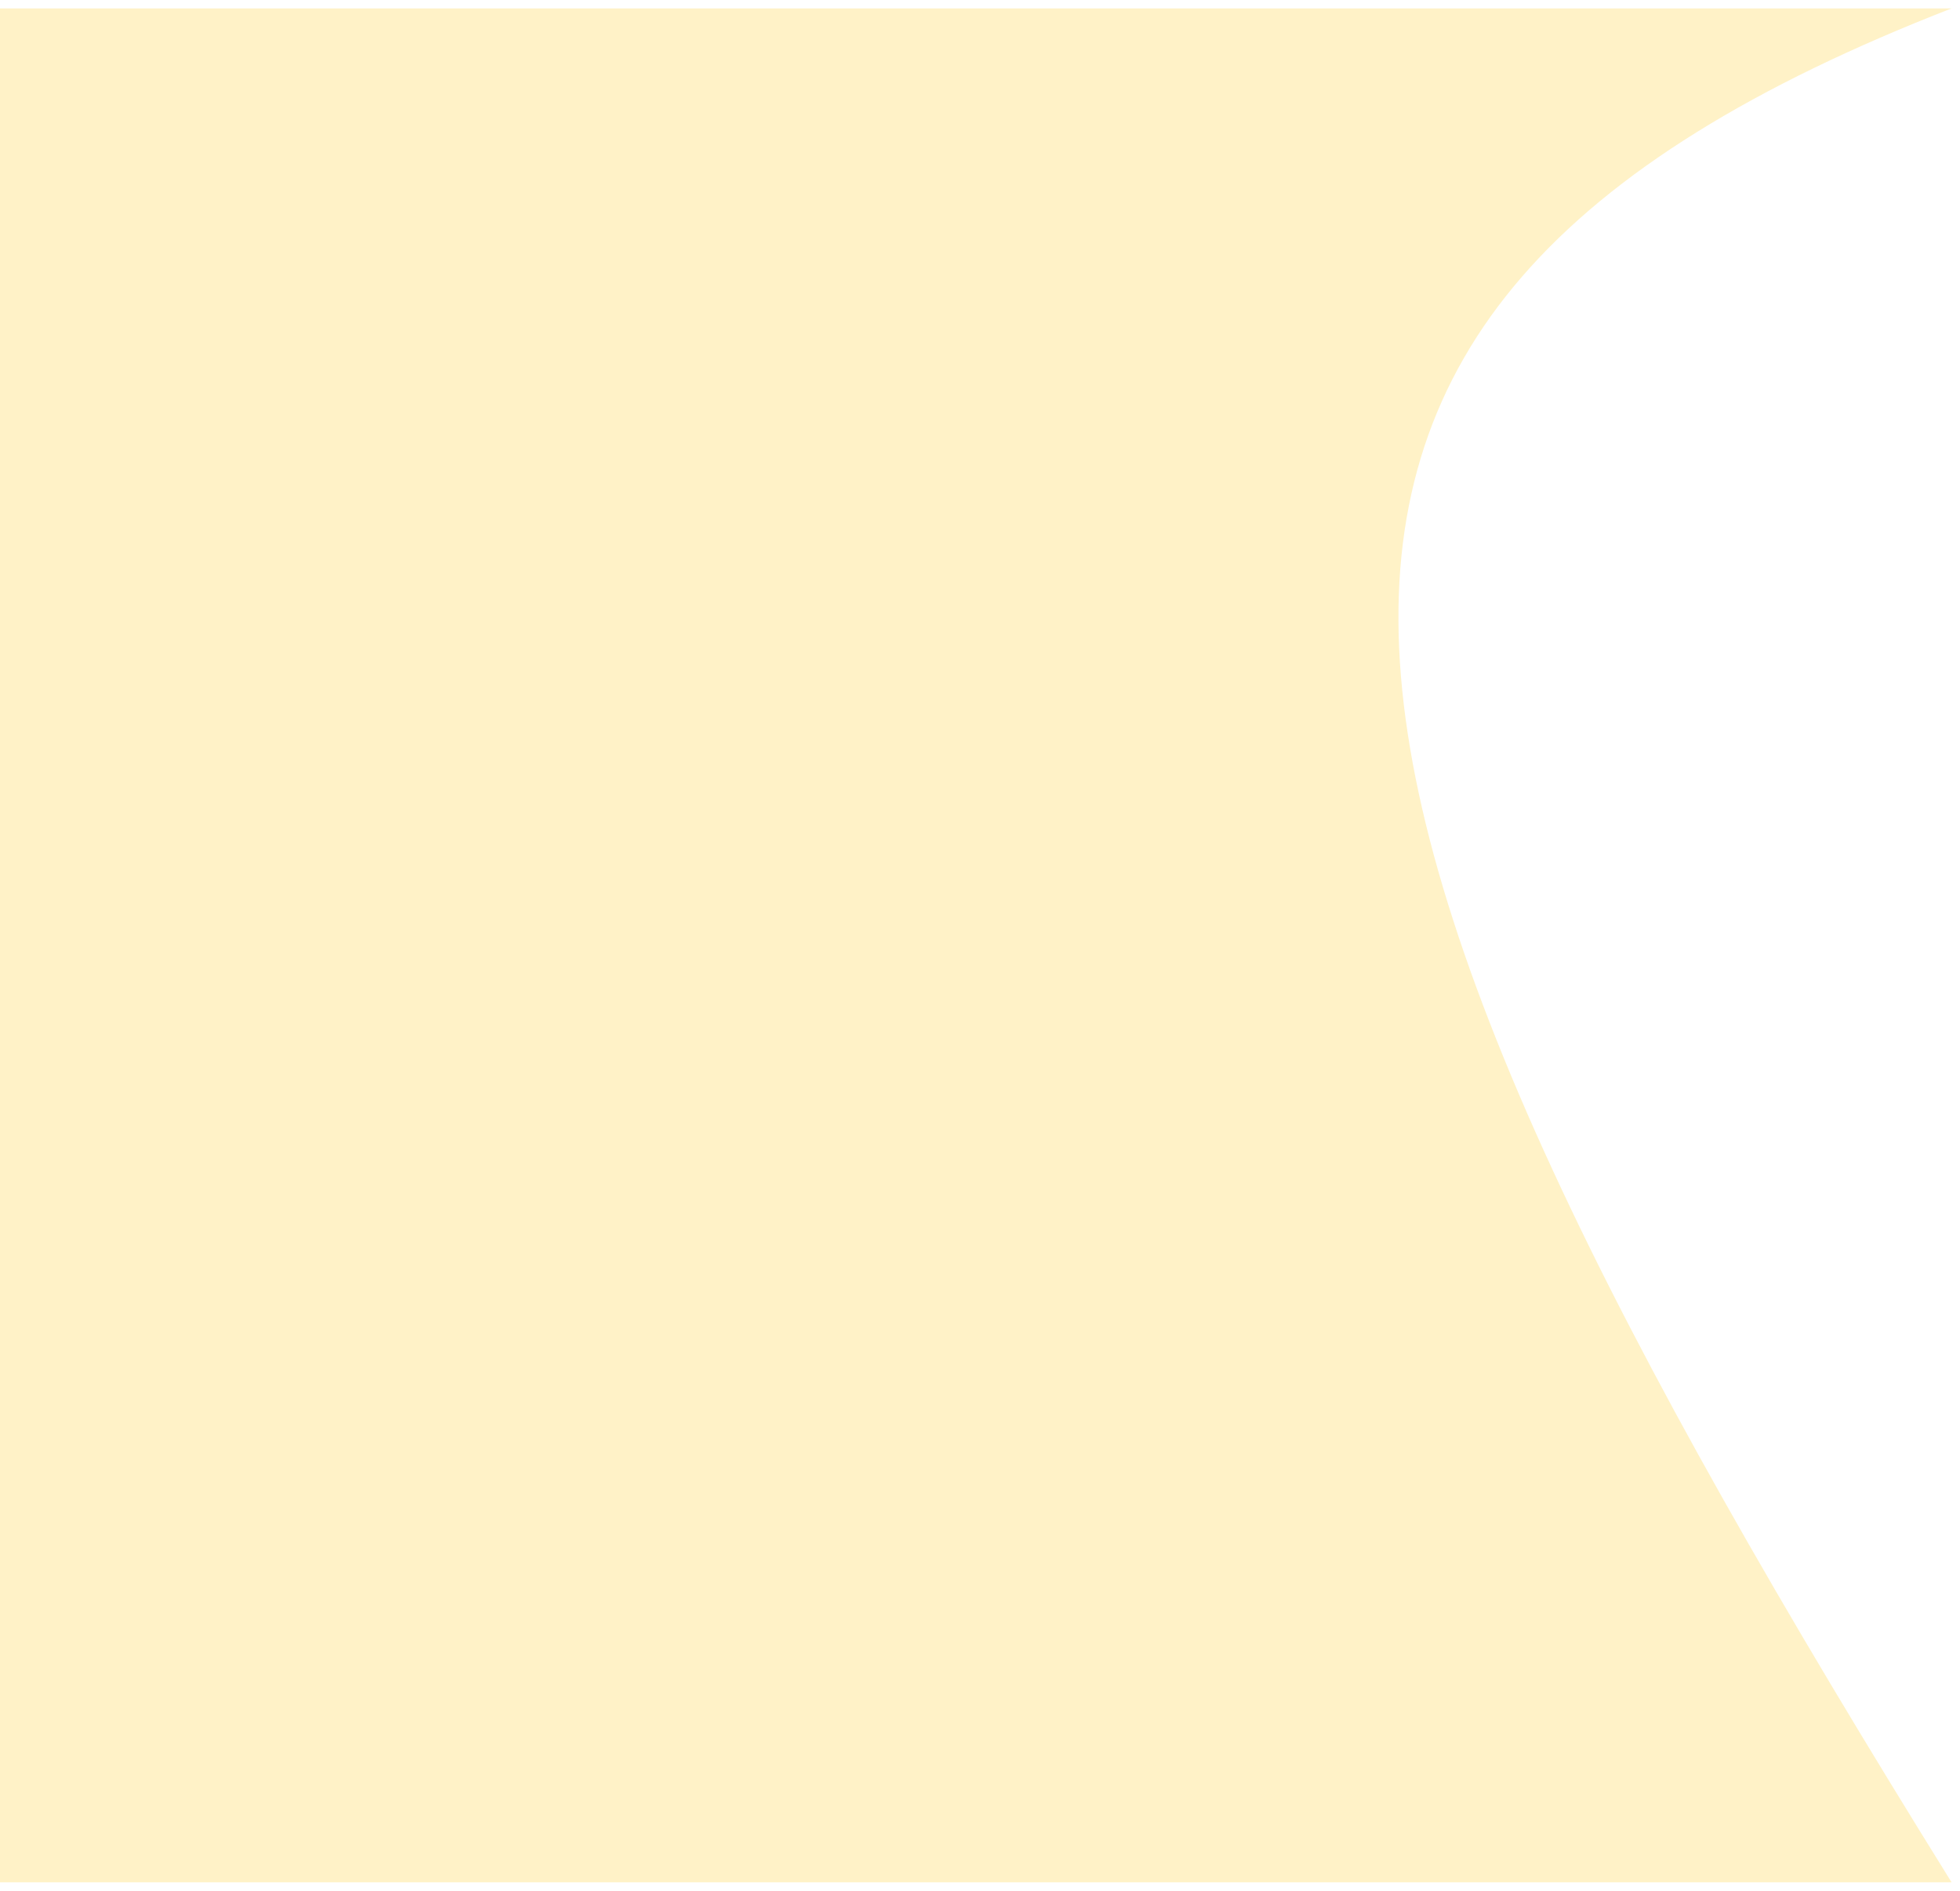 <svg width="934" height="901" viewBox="0 0 934 901" fill="none" xmlns="http://www.w3.org/2000/svg">
<g filter="url(#filter0_d)">
<path d="M-7 0H930C553.624 146.492 604.353 369.275 930 893H-7V0Z" fill="#FFF2C7"/>
</g>
<defs>
<filter id="filter0_d" x="-11" y="0" width="945" height="901" filterUnits="userSpaceOnUse" color-interpolation-filters="sRGB">
<feFlood flood-opacity="0" result="BackgroundImageFix"/>
<feColorMatrix in="SourceAlpha" type="matrix" values="0 0 0 0 0 0 0 0 0 0 0 0 0 0 0 0 0 0 127 0"/>
<feOffset dy="4"/>
<feGaussianBlur stdDeviation="2"/>
<feColorMatrix type="matrix" values="0 0 0 0 0 0 0 0 0 0 0 0 0 0 0 0 0 0 0.25 0"/>
<feBlend mode="normal" in2="BackgroundImageFix" result="effect1_dropShadow"/>
<feBlend mode="normal" in="SourceGraphic" in2="effect1_dropShadow" result="shape"/>
</filter>
</defs>
</svg>
